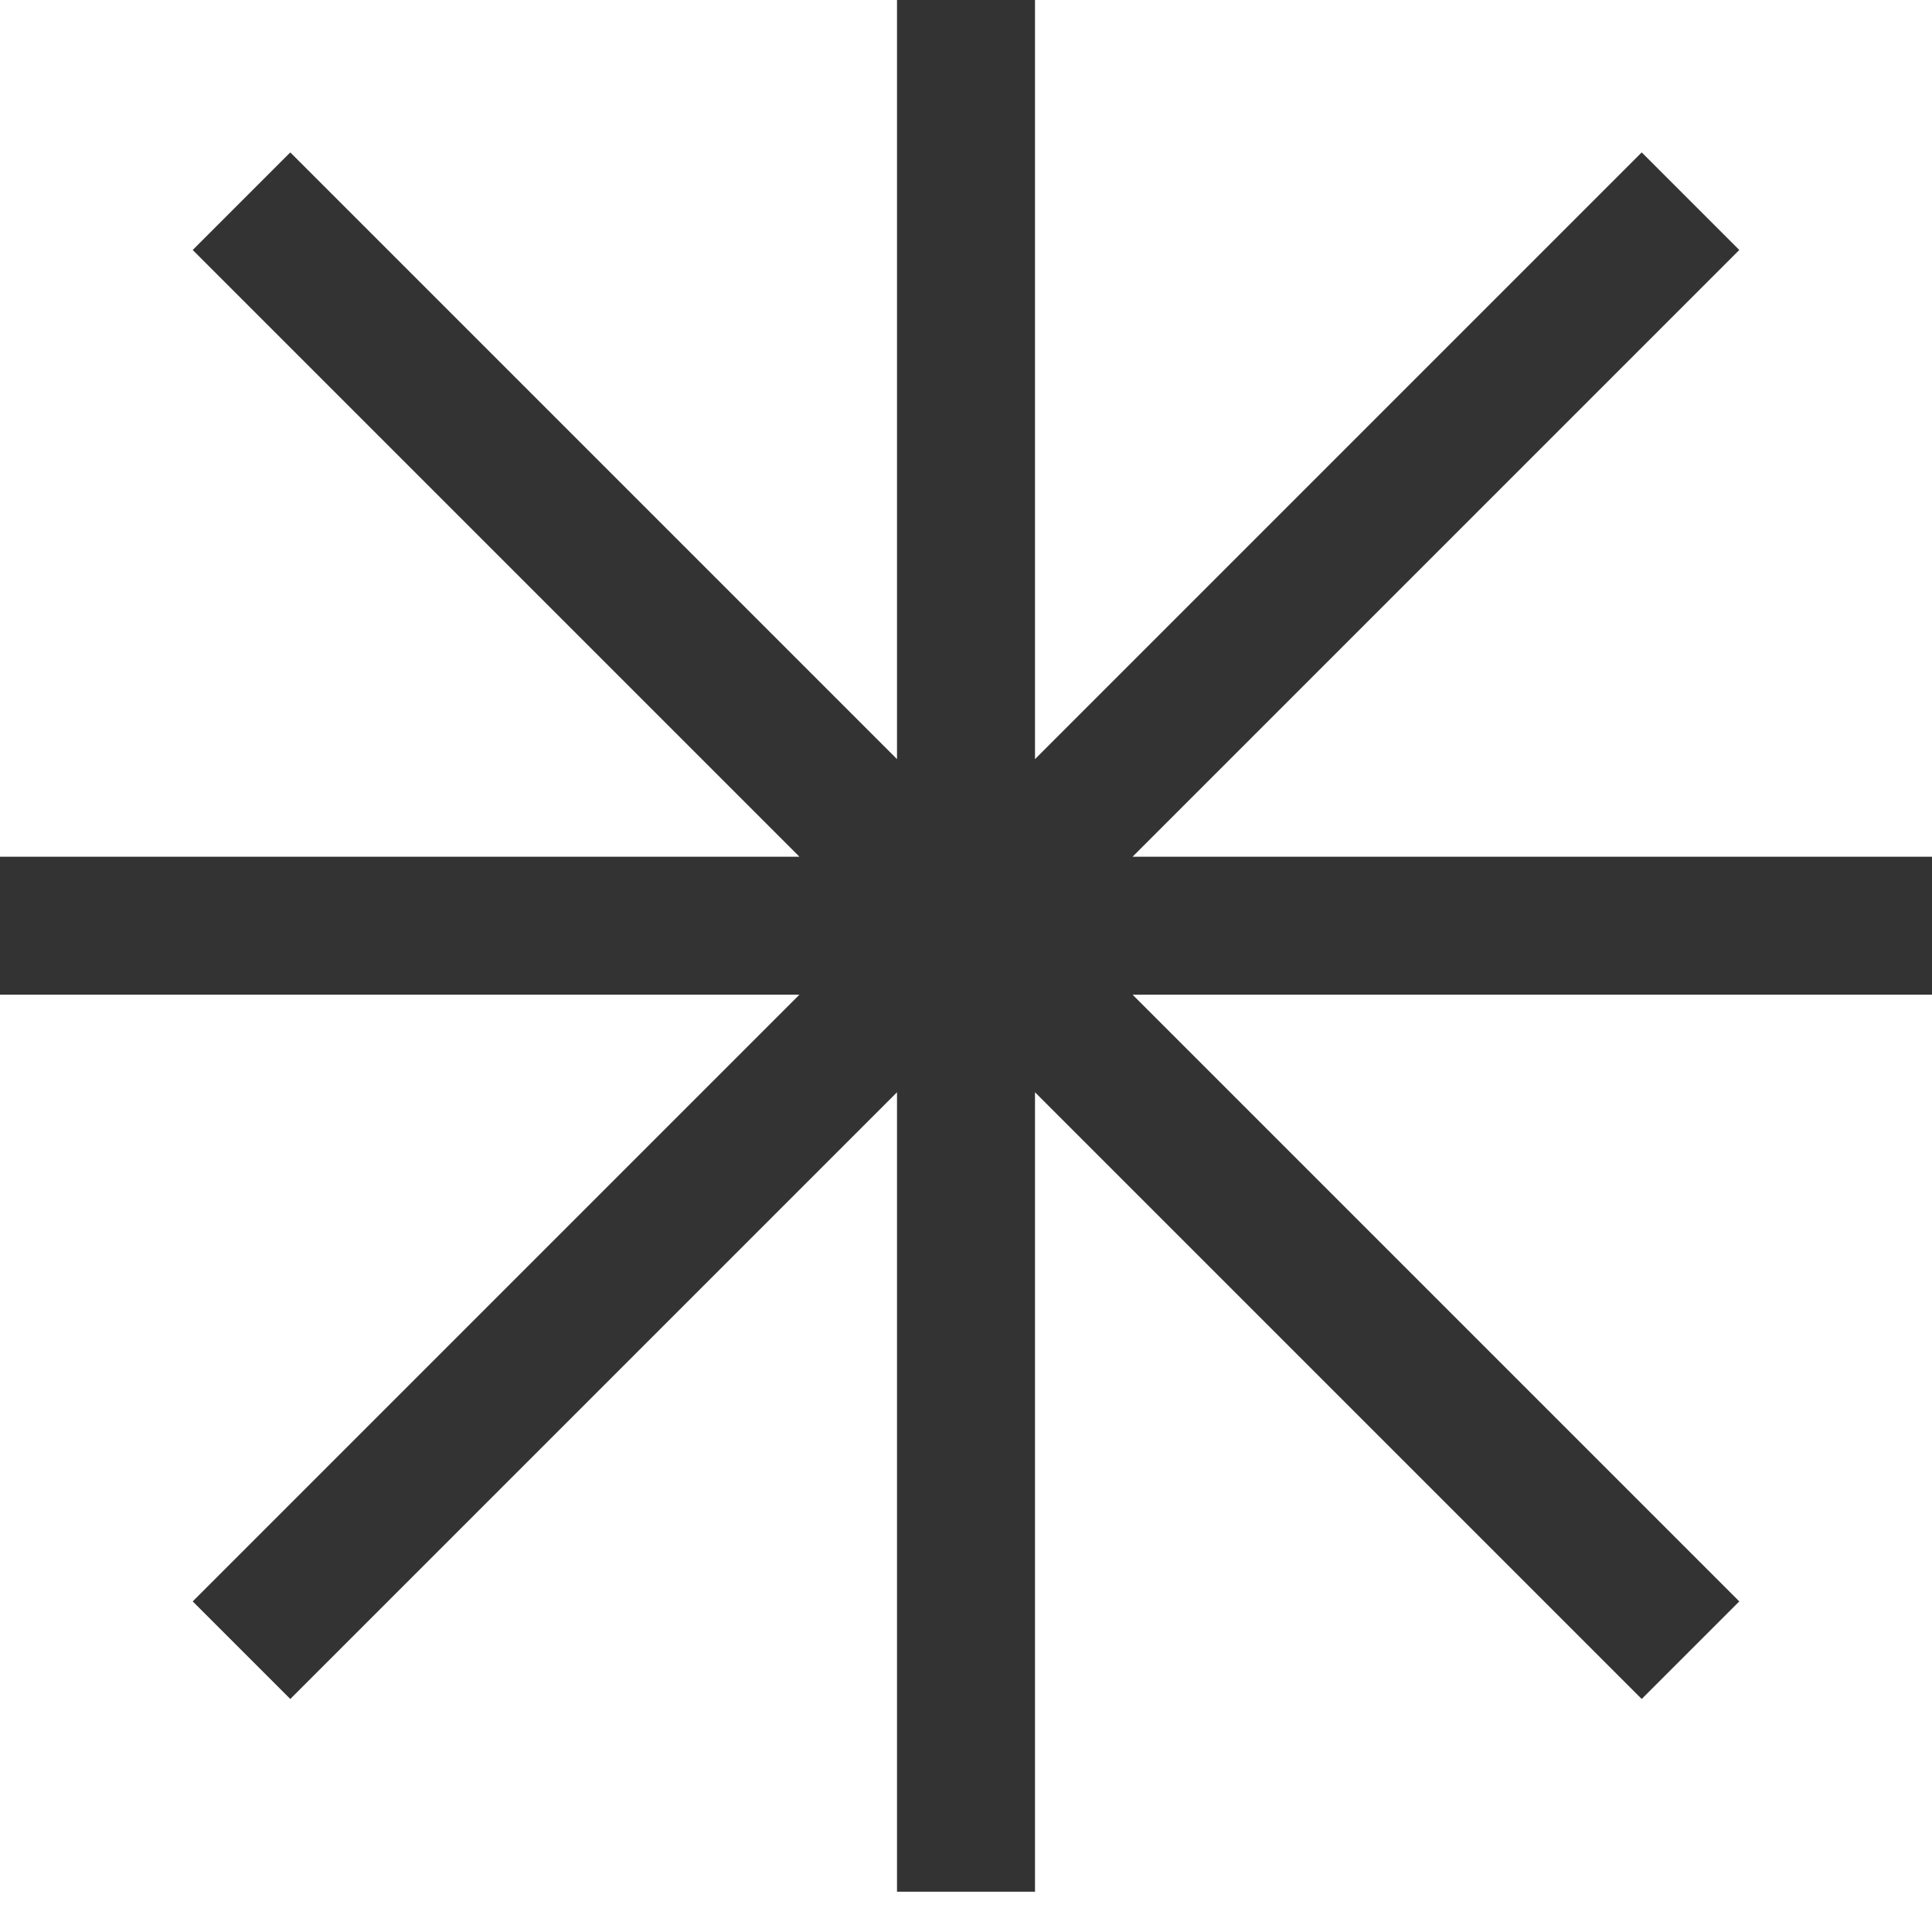 <svg width="14" height="14" viewBox="0 0 14 14" fill="none" xmlns="http://www.w3.org/2000/svg">
<path d="M7 0V13.708M0 6.708H14M12.25 1.458L1.75 11.958M1.75 1.458L12.25 11.958" stroke="#333333"/>
</svg>
